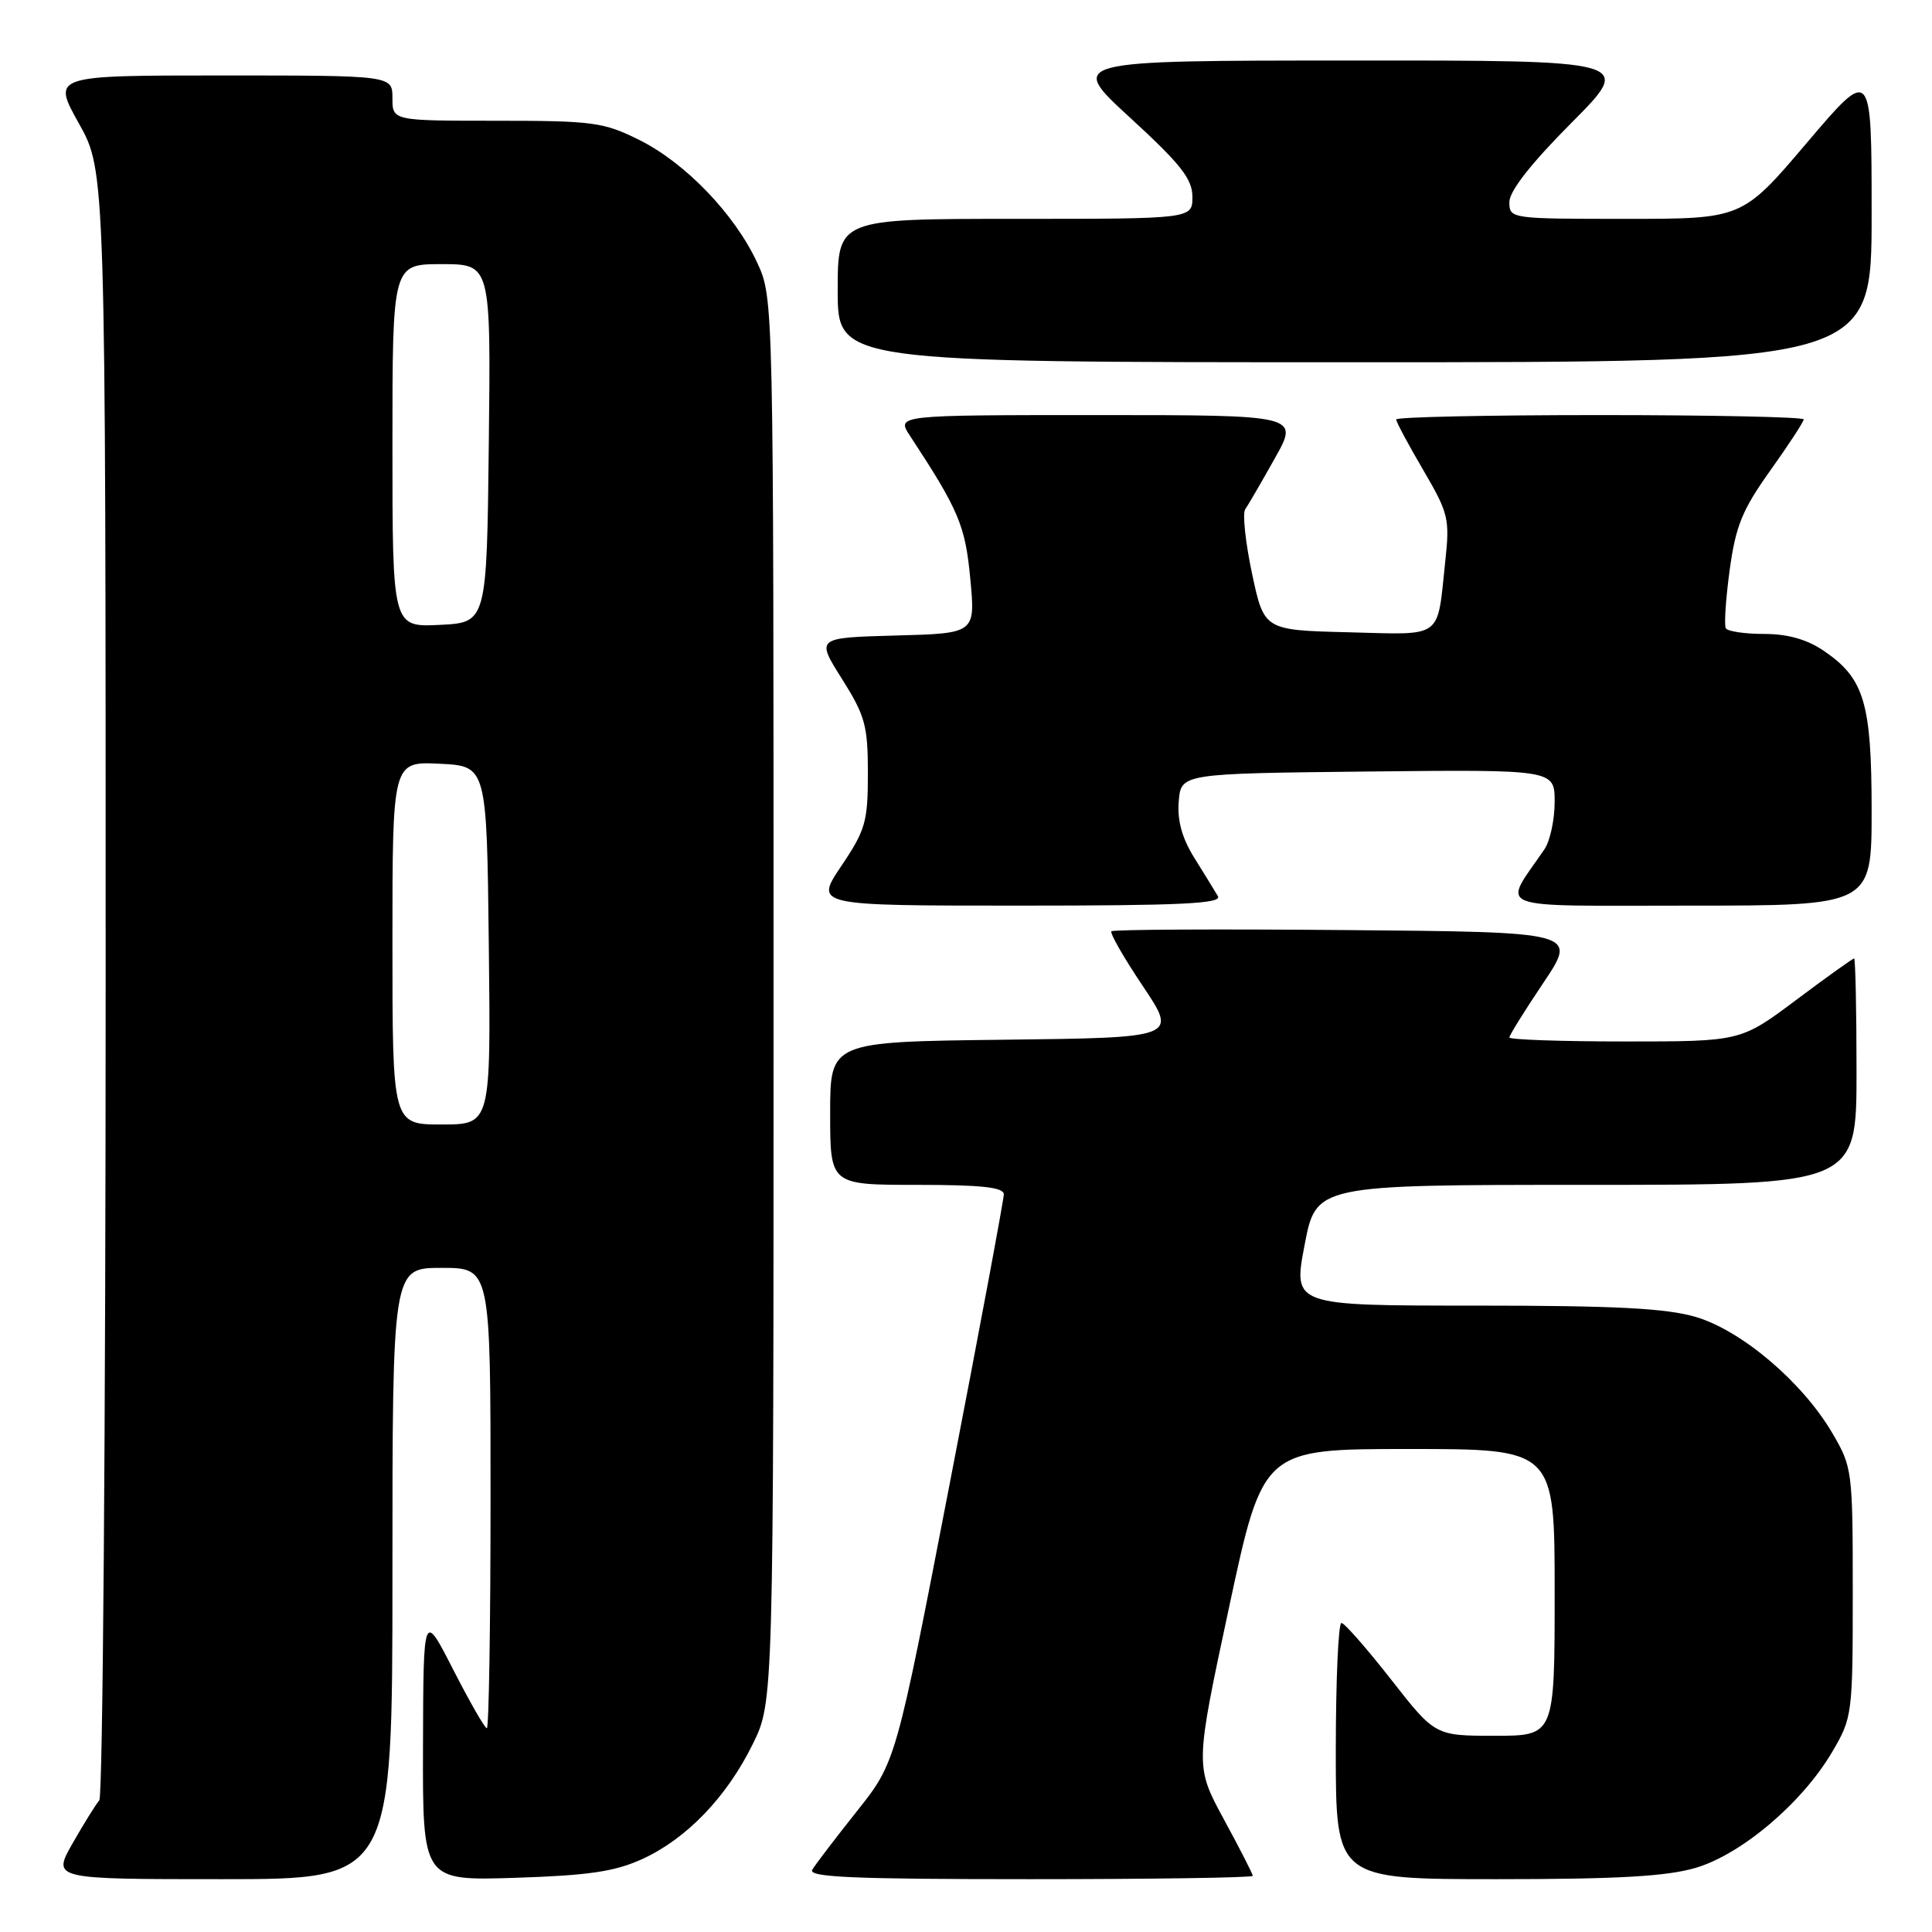 <?xml version="1.0" encoding="UTF-8" standalone="no"?>
<!DOCTYPE svg PUBLIC "-//W3C//DTD SVG 1.1//EN" "http://www.w3.org/Graphics/SVG/1.1/DTD/svg11.dtd" >
<svg xmlns="http://www.w3.org/2000/svg" xmlns:xlink="http://www.w3.org/1999/xlink" version="1.1" viewBox="0 0 256 256">
 <g >
 <path fill="currentColor"
d=" M 52.00 208.50 C 52.00 168.00 52.00 168.00 58.50 168.00 C 65.00 168.00 65.00 168.00 65.00 198.50 C 65.00 215.28 64.78 229.00 64.51 229.00 C 64.24 229.00 62.24 225.51 60.06 221.25 C 56.10 213.50 56.10 213.50 56.05 231.35 C 56.00 249.21 56.00 249.21 68.25 248.82 C 77.94 248.51 81.45 248.00 85.07 246.35 C 90.96 243.67 96.30 238.12 99.75 231.09 C 102.50 225.50 102.50 225.50 102.50 132.50 C 102.50 39.50 102.50 39.50 100.34 34.82 C 97.37 28.40 90.84 21.60 84.72 18.55 C 79.98 16.19 78.59 16.00 65.80 16.00 C 52.00 16.00 52.00 16.00 52.00 13.00 C 52.00 10.00 52.00 10.00 29.45 10.00 C 6.90 10.00 6.90 10.00 10.45 16.35 C 14.00 22.69 14.00 22.69 14.00 130.15 C 14.00 189.25 13.62 238.03 13.16 238.55 C 12.71 239.07 11.11 241.64 9.62 244.25 C 6.92 249.00 6.92 249.00 29.46 249.00 C 52.00 249.00 52.00 249.00 52.00 208.50 Z  M 166.00 248.56 C 166.00 248.32 164.28 244.95 162.17 241.07 C 158.35 234.02 158.35 234.02 162.85 213.01 C 167.35 192.00 167.35 192.00 186.68 192.00 C 206.00 192.00 206.00 192.00 206.00 211.00 C 206.00 230.00 206.00 230.00 198.08 230.00 C 190.16 230.00 190.16 230.00 184.33 222.55 C 181.12 218.45 178.16 215.07 177.75 215.05 C 177.34 215.02 177.00 222.65 177.00 232.00 C 177.00 249.00 177.00 249.00 198.32 249.00 C 214.42 249.00 220.88 248.63 224.72 247.49 C 230.80 245.68 238.82 238.87 242.78 232.13 C 245.44 227.60 245.50 227.16 245.50 211.00 C 245.50 194.84 245.44 194.40 242.78 189.87 C 238.82 183.13 230.80 176.32 224.72 174.51 C 220.80 173.35 214.11 173.00 195.48 173.00 C 171.33 173.00 171.33 173.00 172.86 165.00 C 174.38 157.00 174.38 157.00 210.19 157.00 C 246.00 157.00 246.00 157.00 246.00 142.00 C 246.00 133.75 245.85 127.00 245.68 127.00 C 245.50 127.00 242.04 129.47 238.00 132.50 C 230.65 138.00 230.65 138.00 215.32 138.00 C 206.90 138.00 200.00 137.76 200.00 137.47 C 200.00 137.18 202.03 133.91 204.51 130.22 C 209.02 123.50 209.02 123.50 178.36 123.24 C 161.49 123.09 147.50 123.16 147.27 123.40 C 147.03 123.63 148.91 126.90 151.43 130.66 C 156.02 137.50 156.02 137.50 133.01 137.77 C 110.00 138.04 110.00 138.04 110.00 147.52 C 110.00 157.00 110.00 157.00 121.50 157.00 C 130.03 157.00 133.00 157.32 133.01 158.25 C 133.01 158.94 129.80 176.15 125.86 196.50 C 118.71 233.50 118.71 233.50 113.54 240.00 C 110.70 243.57 108.04 247.06 107.63 247.75 C 107.04 248.74 113.06 249.00 136.44 249.00 C 152.70 249.00 166.00 248.80 166.00 248.56 Z  M 161.38 118.75 C 160.97 118.06 159.57 115.78 158.26 113.68 C 156.62 111.05 155.98 108.72 156.19 106.18 C 156.50 102.50 156.50 102.50 181.25 102.23 C 206.00 101.97 206.00 101.97 206.00 106.26 C 206.00 108.62 205.39 111.44 204.65 112.53 C 199.05 120.74 197.14 120.00 223.88 120.00 C 248.00 120.00 248.00 120.00 248.00 107.40 C 248.00 93.15 247.02 89.88 241.68 86.25 C 239.43 84.72 236.90 84.00 233.75 84.00 C 231.20 84.00 228.92 83.66 228.68 83.25 C 228.44 82.84 228.67 79.36 229.19 75.53 C 229.99 69.68 230.86 67.55 234.57 62.35 C 237.01 58.93 239.00 55.88 239.00 55.57 C 239.00 55.26 226.85 55.00 212.00 55.00 C 197.15 55.00 185.00 55.26 185.00 55.58 C 185.00 55.90 186.61 58.91 188.58 62.27 C 191.94 68.01 192.12 68.73 191.50 74.43 C 190.39 84.81 191.37 84.10 178.67 83.78 C 167.50 83.50 167.50 83.50 165.90 76.00 C 165.03 71.88 164.62 68.05 164.99 67.50 C 165.37 66.95 167.14 63.91 168.91 60.75 C 172.15 55.00 172.15 55.00 145.46 55.00 C 118.77 55.00 118.77 55.00 120.58 57.75 C 127.05 67.60 127.91 69.64 128.57 76.71 C 129.25 83.93 129.25 83.93 118.68 84.21 C 108.12 84.50 108.12 84.50 111.56 89.95 C 114.64 94.84 115.00 96.15 115.00 102.47 C 115.00 108.89 114.68 110.00 111.47 114.76 C 107.95 120.00 107.95 120.00 135.03 120.00 C 156.43 120.00 161.96 119.74 161.38 118.75 Z  M 248.00 28.41 C 248.00 8.82 248.00 8.82 239.43 18.91 C 230.86 29.00 230.86 29.00 215.43 29.00 C 200.14 29.00 200.00 28.98 200.00 26.77 C 200.00 25.32 202.86 21.67 208.23 16.27 C 216.46 8.00 216.46 8.00 178.98 8.02 C 141.50 8.03 141.50 8.03 149.75 15.60 C 156.46 21.76 158.00 23.71 158.00 26.09 C 158.00 29.00 158.00 29.00 134.50 29.00 C 111.00 29.00 111.00 29.00 111.00 38.50 C 111.00 48.00 111.00 48.00 179.50 48.00 C 248.00 48.00 248.00 48.00 248.00 28.41 Z  M 52.00 124.95 C 52.00 100.90 52.00 100.90 58.25 101.20 C 64.50 101.50 64.50 101.50 64.77 125.25 C 65.04 149.00 65.04 149.00 58.52 149.00 C 52.00 149.00 52.00 149.00 52.00 124.95 Z  M 52.00 59.05 C 52.00 35.00 52.00 35.00 58.52 35.00 C 65.04 35.00 65.04 35.00 64.77 58.75 C 64.50 82.50 64.50 82.50 58.25 82.80 C 52.00 83.10 52.00 83.10 52.00 59.05 Z "/>
</g>
</svg>